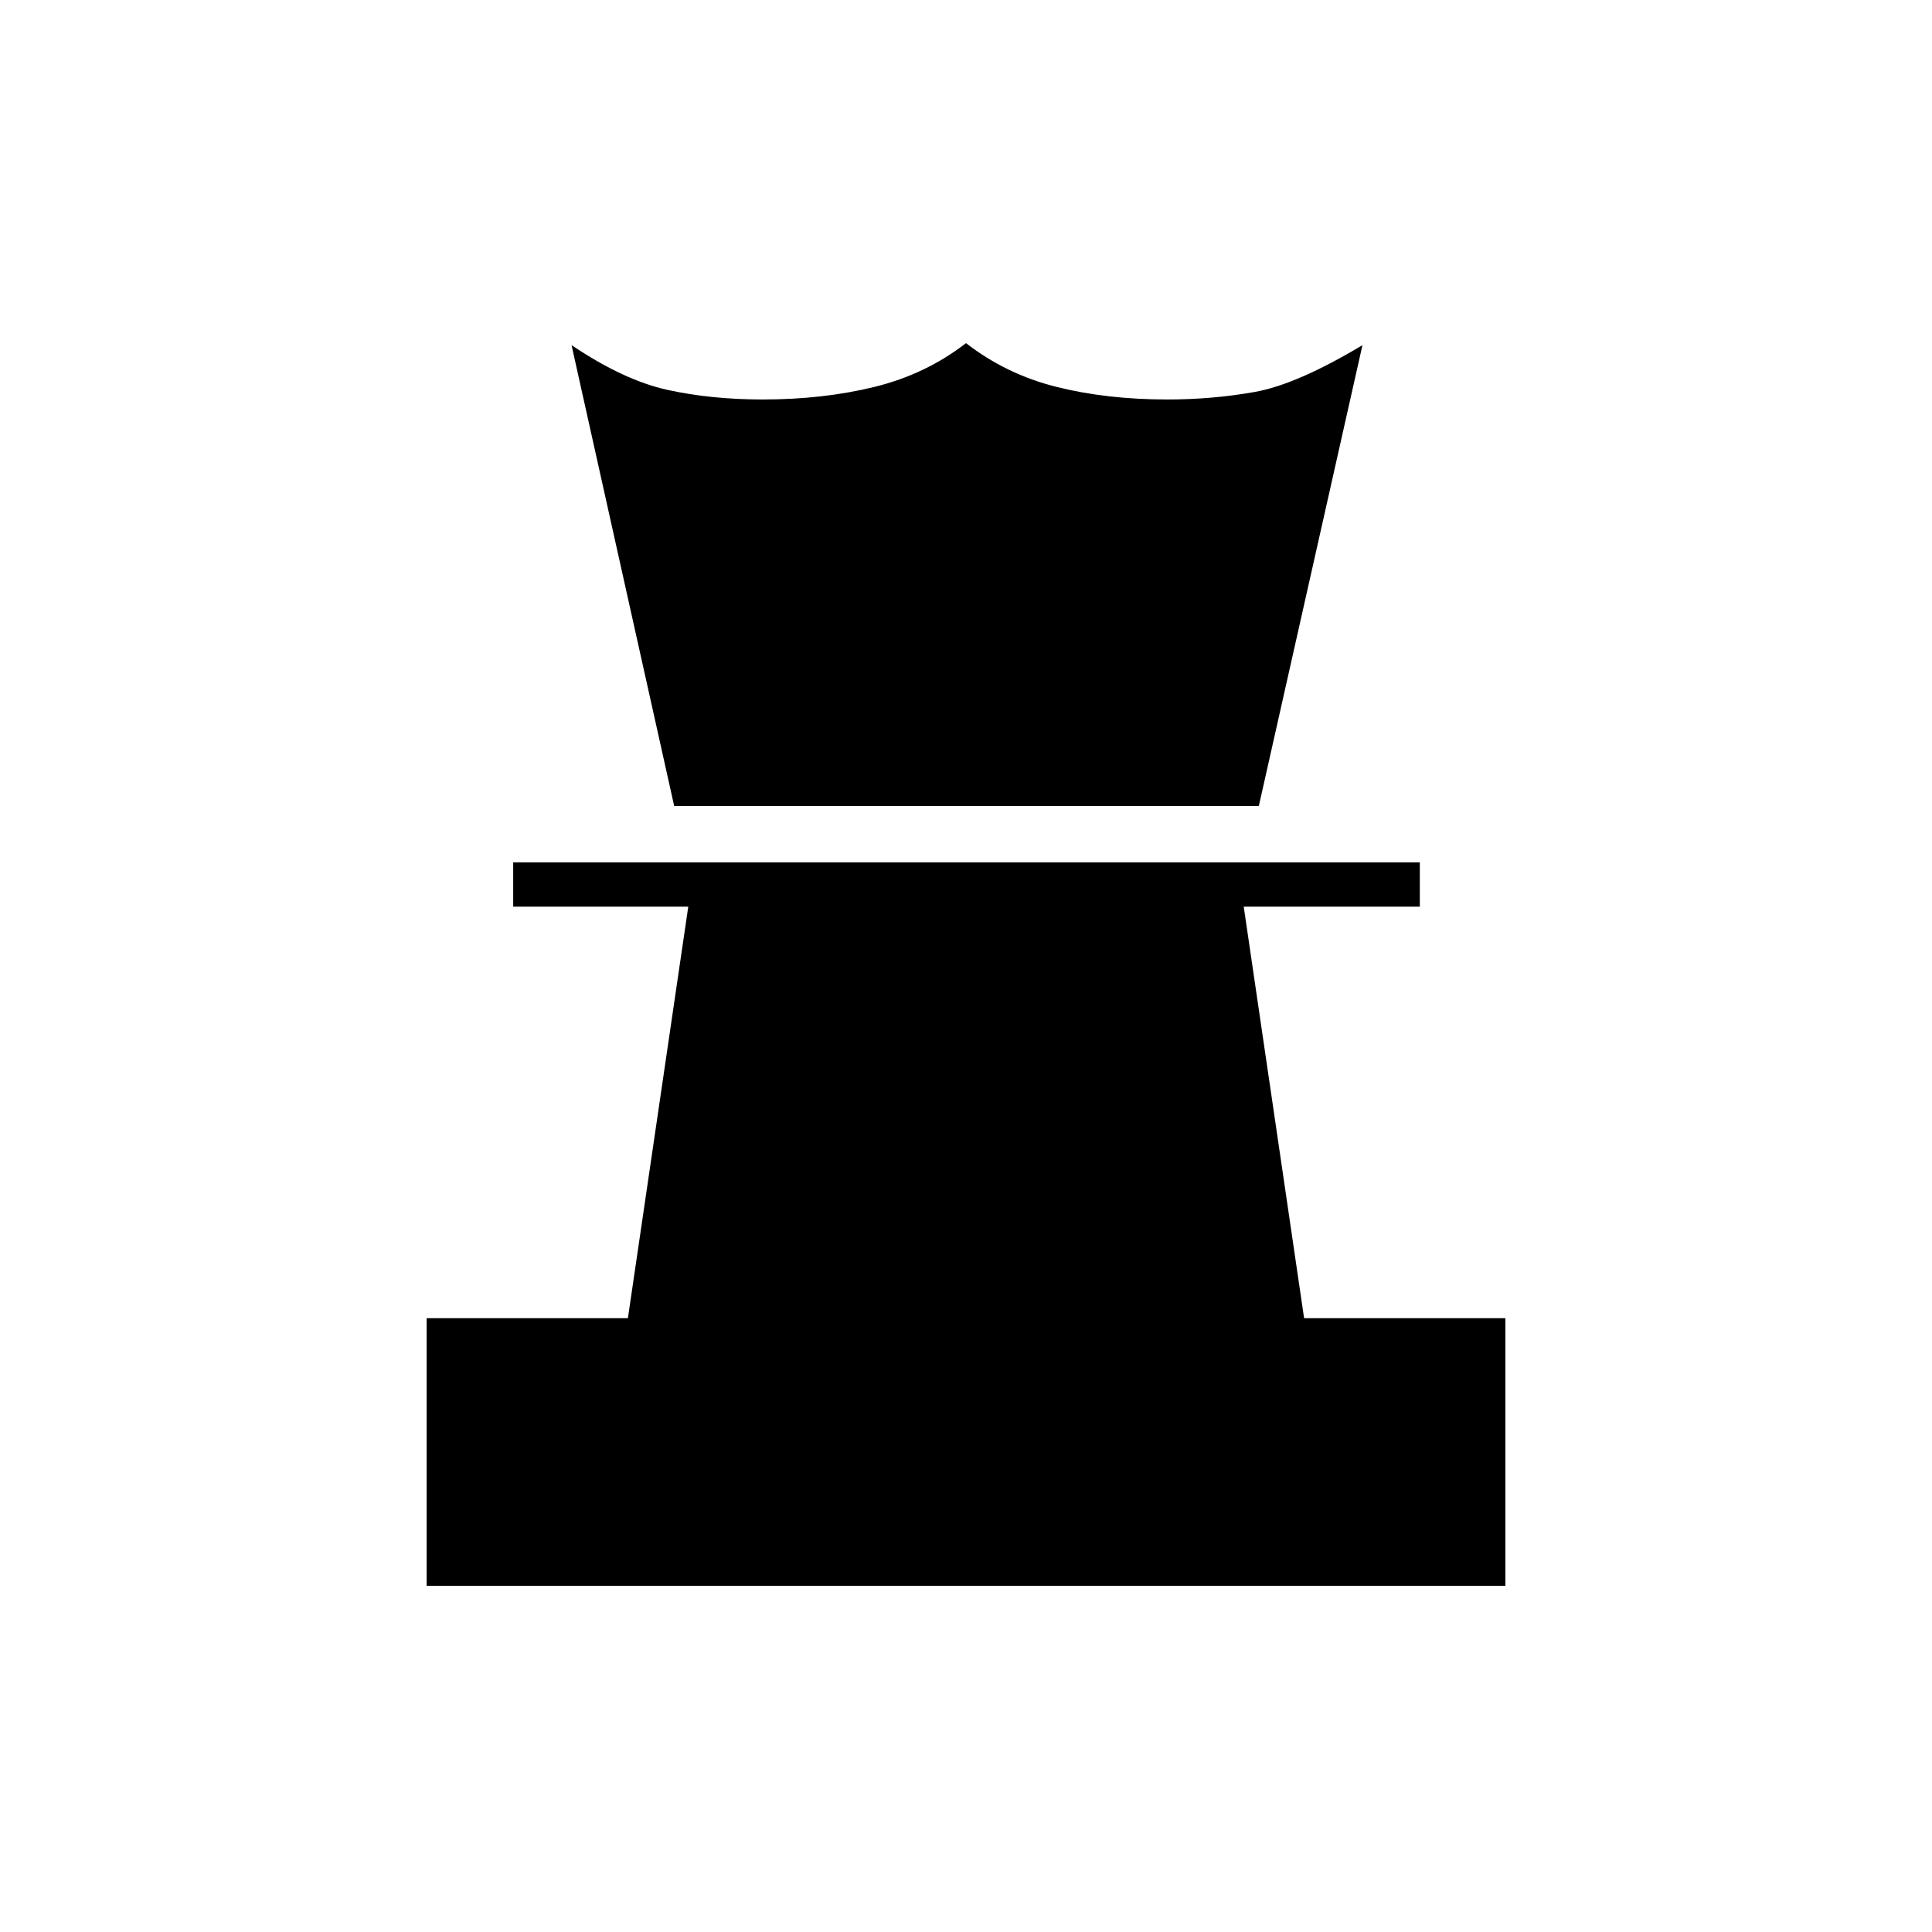 <svg xmlns="http://www.w3.org/2000/svg" height="48" viewBox="0 -960 960 960" width="48"><path d="M212-172v-133h100l30-204.5h-87v-22h450.5v22H618L648-305h100v133H212Zm123-387.5-51-229q26 17.5 47.75 22.25T379-761.5q30 0 55.5-6.25T480-789.5q20 15.5 45 21.75t55 6.25q22.5 0 43.5-3.75T677-788.5l-51.5 229H335Z"/></svg>